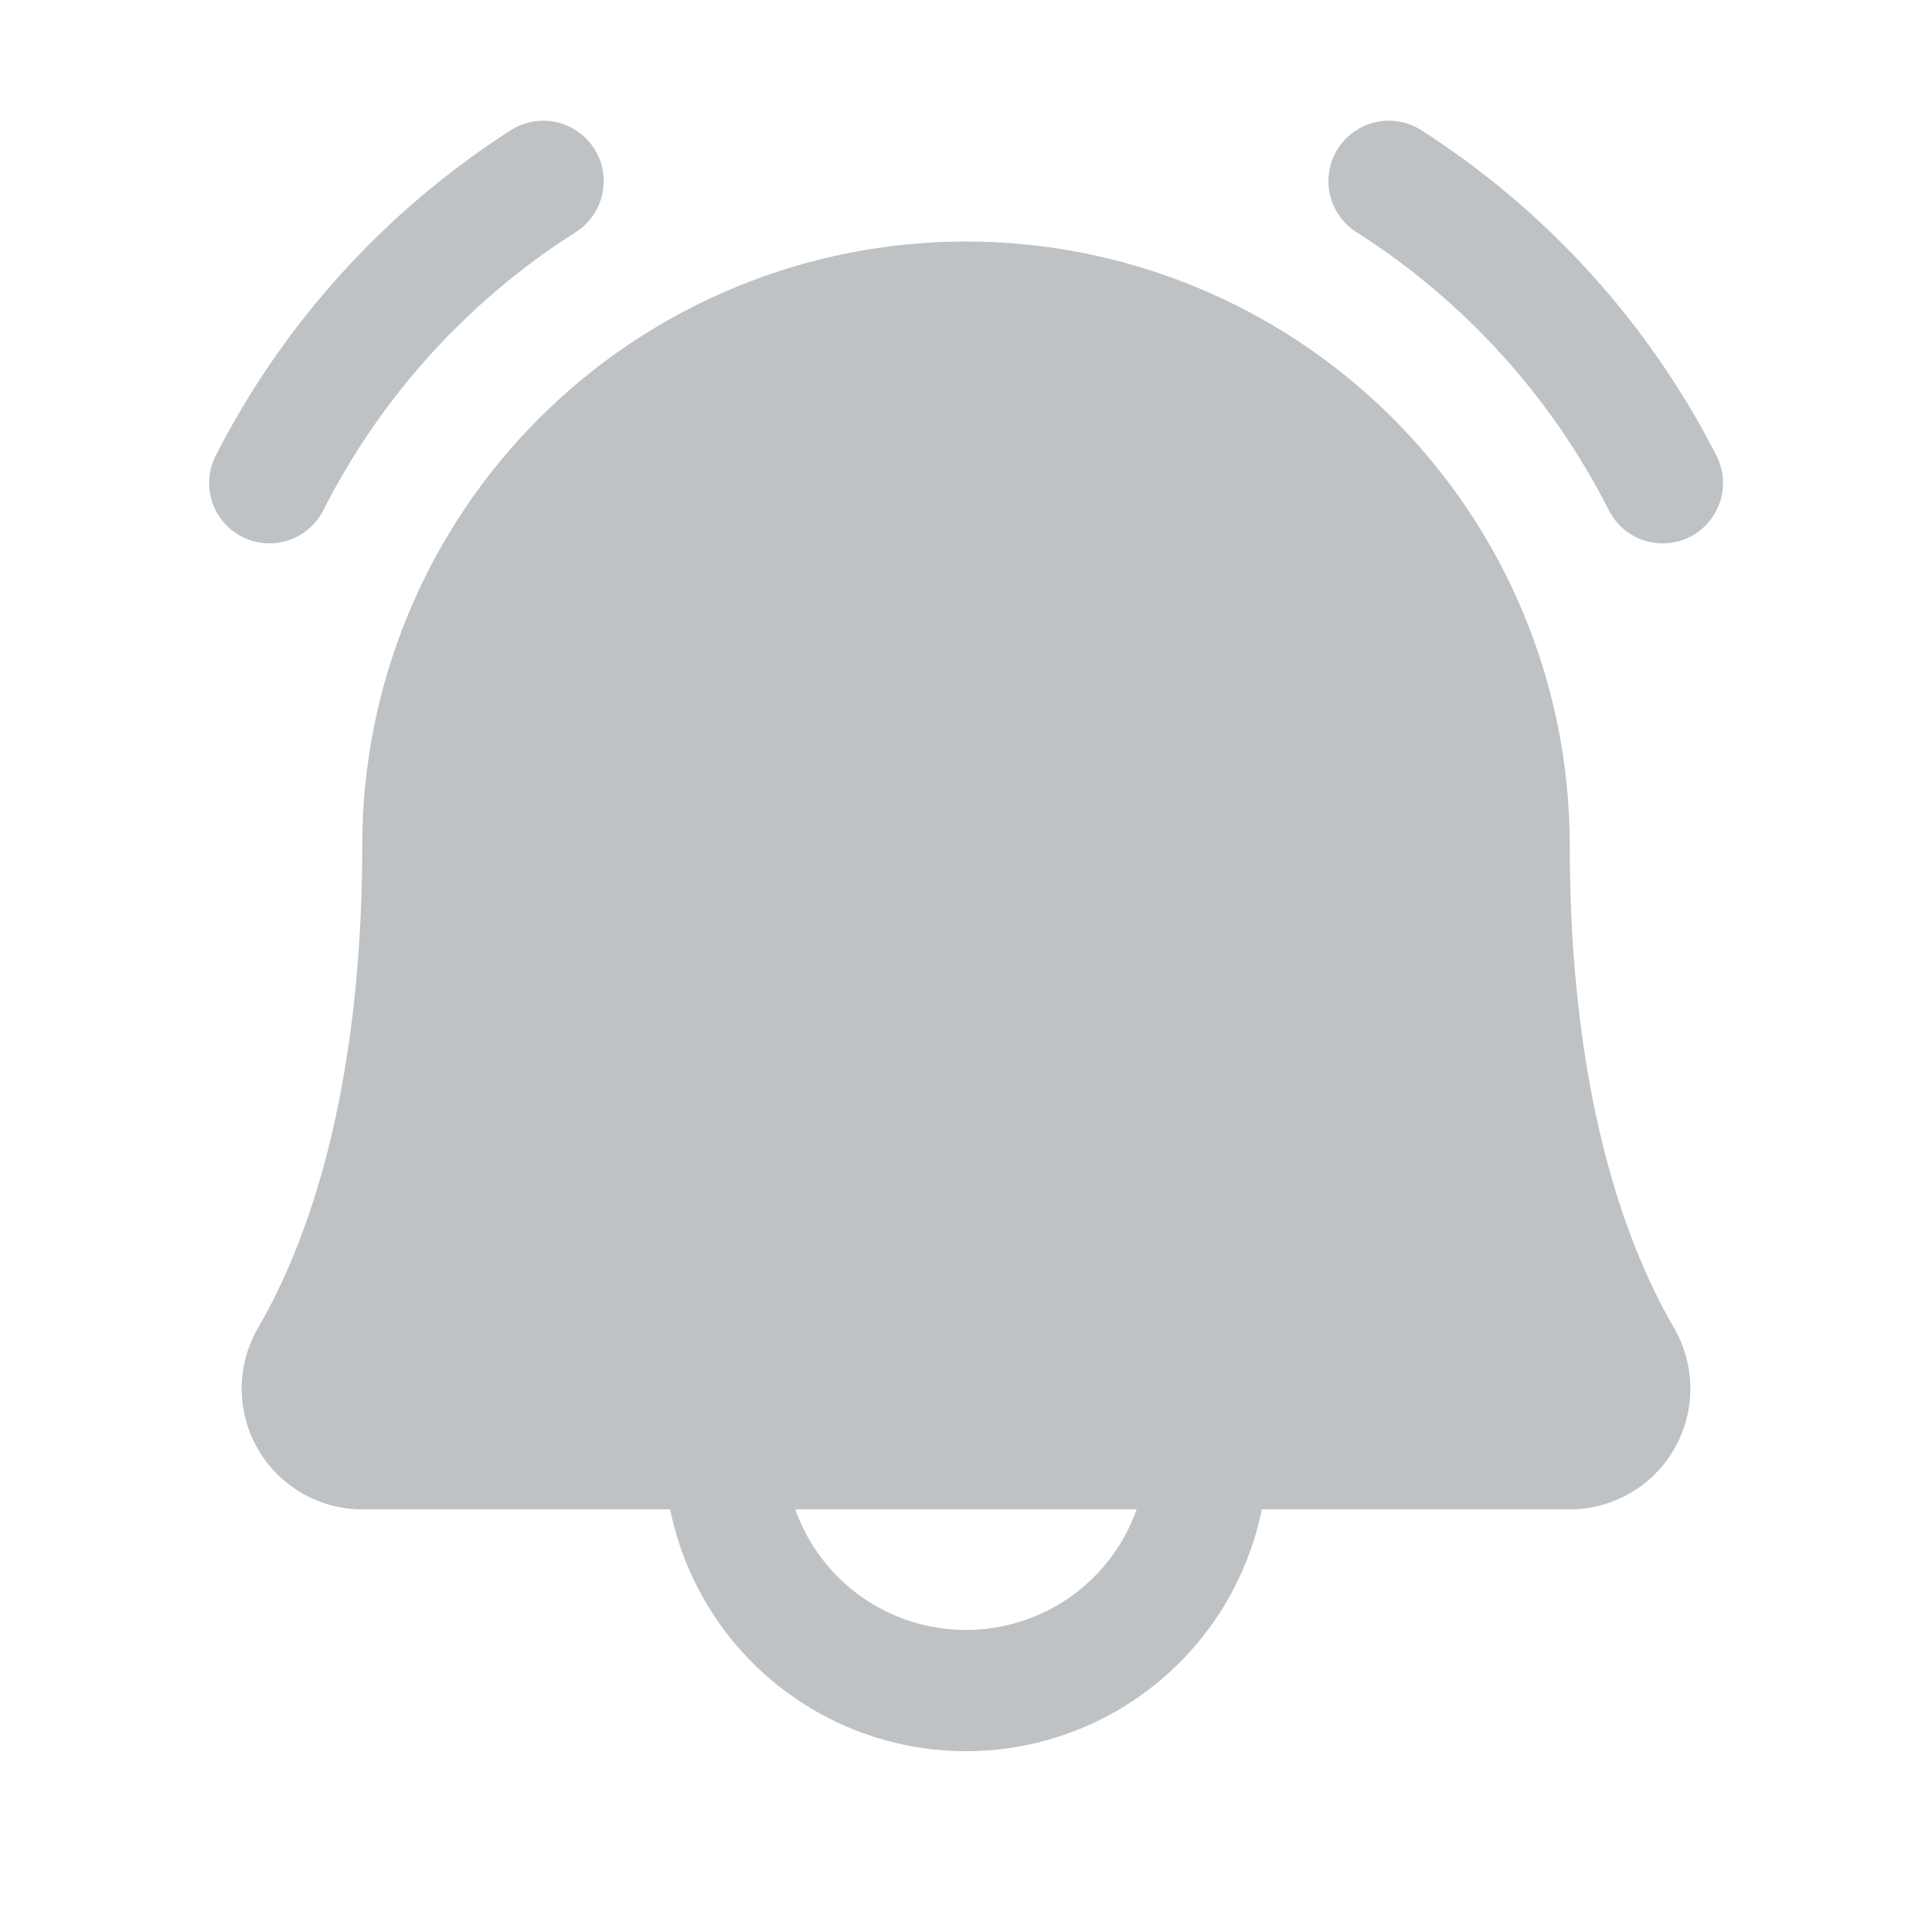 <svg width="24" height="24" viewBox="0 0 24 24" fill="none" xmlns="http://www.w3.org/2000/svg">
<path d="M21 6.666C20.823 6.757 20.617 6.775 20.428 6.715C20.238 6.654 20.081 6.521 19.989 6.345C19.273 4.931 18.189 3.735 16.852 2.885C16.769 2.832 16.697 2.764 16.64 2.683C16.583 2.603 16.542 2.512 16.52 2.416C16.499 2.32 16.496 2.22 16.513 2.123C16.529 2.026 16.565 1.933 16.618 1.85C16.67 1.766 16.739 1.694 16.819 1.637C16.9 1.58 16.991 1.54 17.087 1.518C17.183 1.496 17.282 1.494 17.379 1.51C17.476 1.527 17.569 1.563 17.653 1.615C19.211 2.613 20.477 4.007 21.32 5.655C21.412 5.832 21.429 6.037 21.369 6.227C21.309 6.416 21.176 6.574 21 6.666ZM3.347 6.75C3.485 6.75 3.619 6.712 3.737 6.641C3.854 6.569 3.95 6.467 4.013 6.345C4.729 4.931 5.812 3.735 7.15 2.885C7.318 2.779 7.437 2.61 7.481 2.416C7.525 2.222 7.49 2.018 7.384 1.85C7.278 1.681 7.109 1.562 6.915 1.518C6.721 1.474 6.518 1.509 6.349 1.615C4.791 2.613 3.525 4.007 2.682 5.655C2.623 5.769 2.594 5.897 2.598 6.026C2.602 6.154 2.64 6.28 2.707 6.39C2.774 6.5 2.868 6.591 2.98 6.654C3.092 6.717 3.219 6.75 3.347 6.75ZM20.794 16.494C20.927 16.722 20.997 16.981 20.998 17.245C20.999 17.509 20.931 17.768 20.799 17.997C20.668 18.226 20.479 18.416 20.251 18.548C20.022 18.68 19.763 18.75 19.5 18.75H15.675C15.502 19.598 15.043 20.36 14.373 20.907C13.703 21.455 12.864 21.754 11.999 21.754C11.134 21.754 10.296 21.455 9.626 20.907C8.957 20.36 8.497 19.598 8.325 18.75H4.5C4.236 18.75 3.977 18.68 3.749 18.547C3.521 18.415 3.332 18.225 3.201 17.996C3.07 17.767 3.002 17.508 3.002 17.244C3.003 16.981 3.074 16.722 3.207 16.494C4.051 15.037 4.5 12.964 4.5 10.5C4.5 8.511 5.29 6.603 6.696 5.197C8.103 3.79 10.01 3 11.999 3C13.989 3 15.896 3.79 17.303 5.197C18.709 6.603 19.5 8.511 19.5 10.5C19.5 12.963 19.948 15.036 20.794 16.494ZM14.12 18.75H9.879C10.034 19.188 10.322 19.567 10.701 19.836C11.081 20.104 11.535 20.248 11.999 20.248C12.464 20.248 12.918 20.104 13.298 19.836C13.678 19.567 13.965 19.188 14.12 18.75Z" fill="#BEC2C5"/>
</svg>
